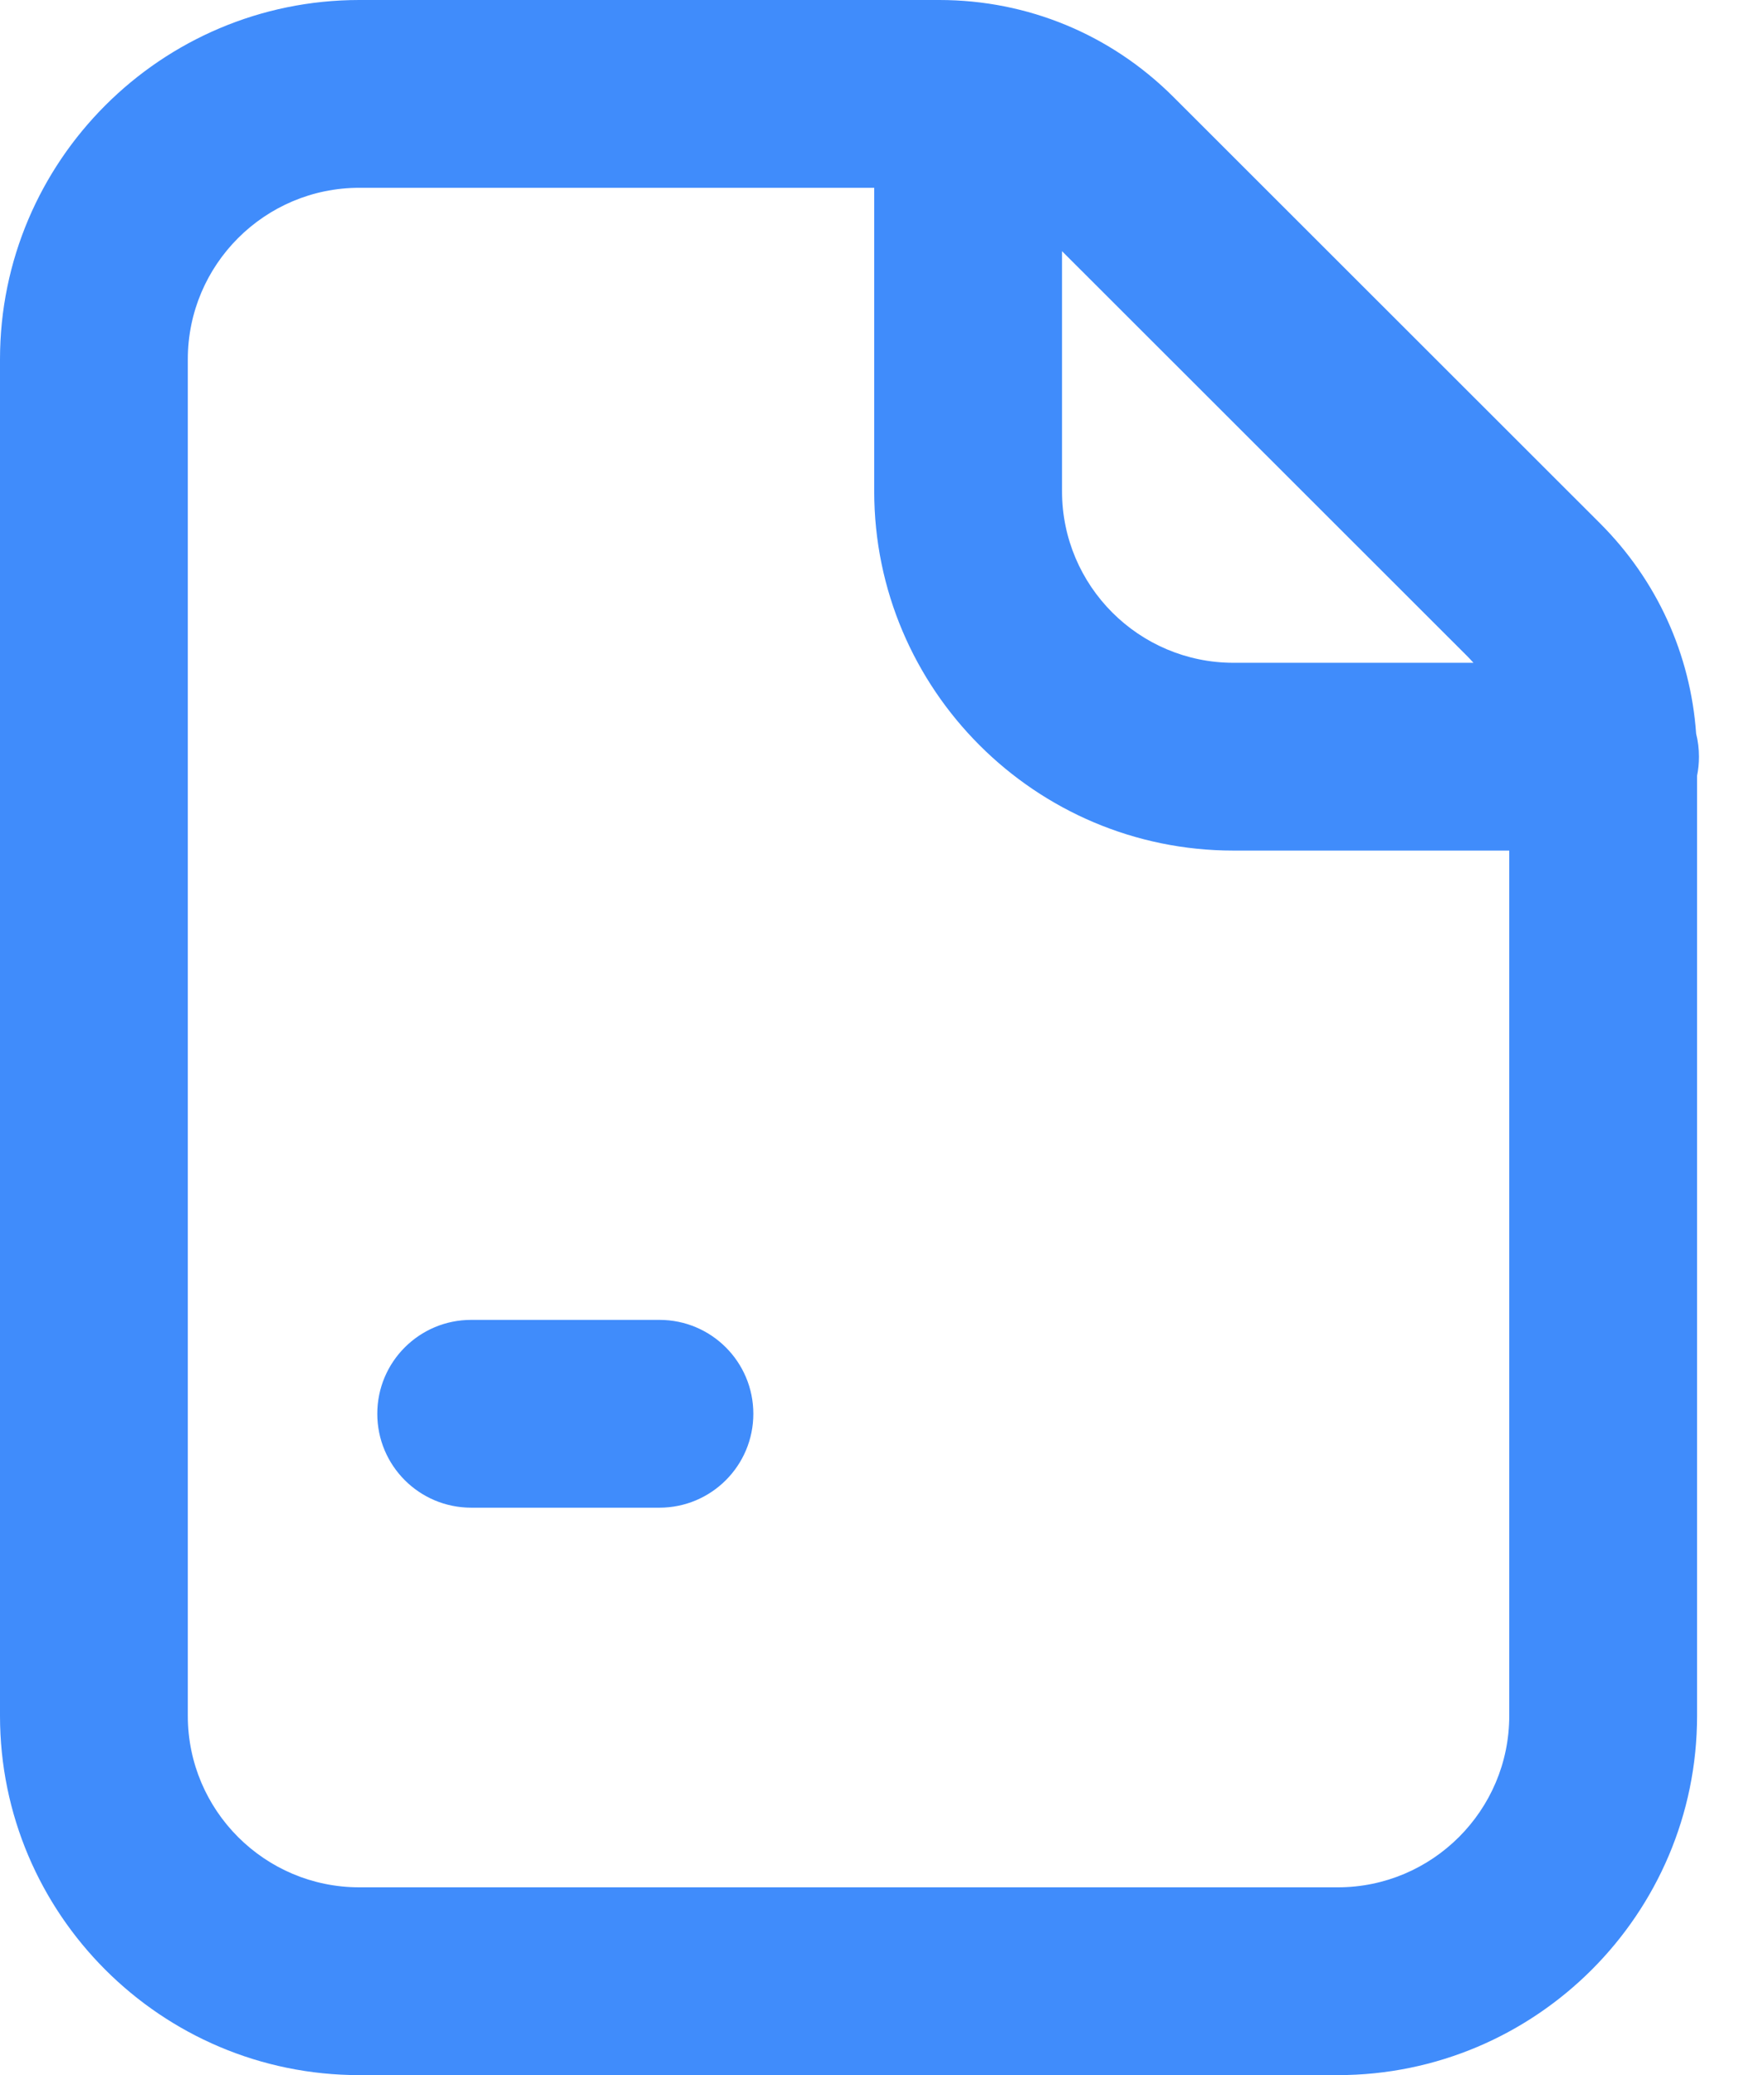 <svg width="17" height="20" viewBox="0 0 17 20" fill="none" xmlns="http://www.w3.org/2000/svg">
<g clip-path="url(#clip0_84_441)">
<path d="M16.373 7.293C16.373 7.217 16.364 7.142 16.346 7.071C16.292 6.305 15.968 5.592 15.42 5.044L11.308 0.934C10.705 0.332 9.904 0 9.052 0H3.463C1.553 0 0 1.553 0 3.463V16.537C0 18.447 1.553 20 3.463 20H12.892C14.801 20 16.355 18.447 16.355 16.537V7.476C16.367 7.417 16.373 7.356 16.373 7.293ZM14.14 6.324C14.161 6.345 14.18 6.366 14.2 6.388H11.888C10.976 6.388 10.235 5.647 10.235 4.735V2.421L14.14 6.324V6.324ZM12.892 18.19H3.463C2.551 18.19 1.81 17.449 1.81 16.537V3.463C1.81 2.551 2.551 1.81 3.463 1.81H8.425V4.735C8.425 6.645 9.978 8.198 11.888 8.198H14.545V16.537C14.545 17.449 13.803 18.19 12.892 18.19Z" fill="#408CFB"/>
<path d="M6.355 12.721H4.541C4.041 12.721 3.636 13.126 3.636 13.626C3.636 14.126 4.041 14.531 4.541 14.531H6.355C6.855 14.531 7.26 14.126 7.26 13.626C7.26 13.126 6.855 12.721 6.355 12.721Z" fill="#408CFB"/>
</g>
<defs>
<clipPath id="clip0_84_441">
<rect width="16.373" height="20" fill="white"/>
</clipPath>
</defs>
</svg>
